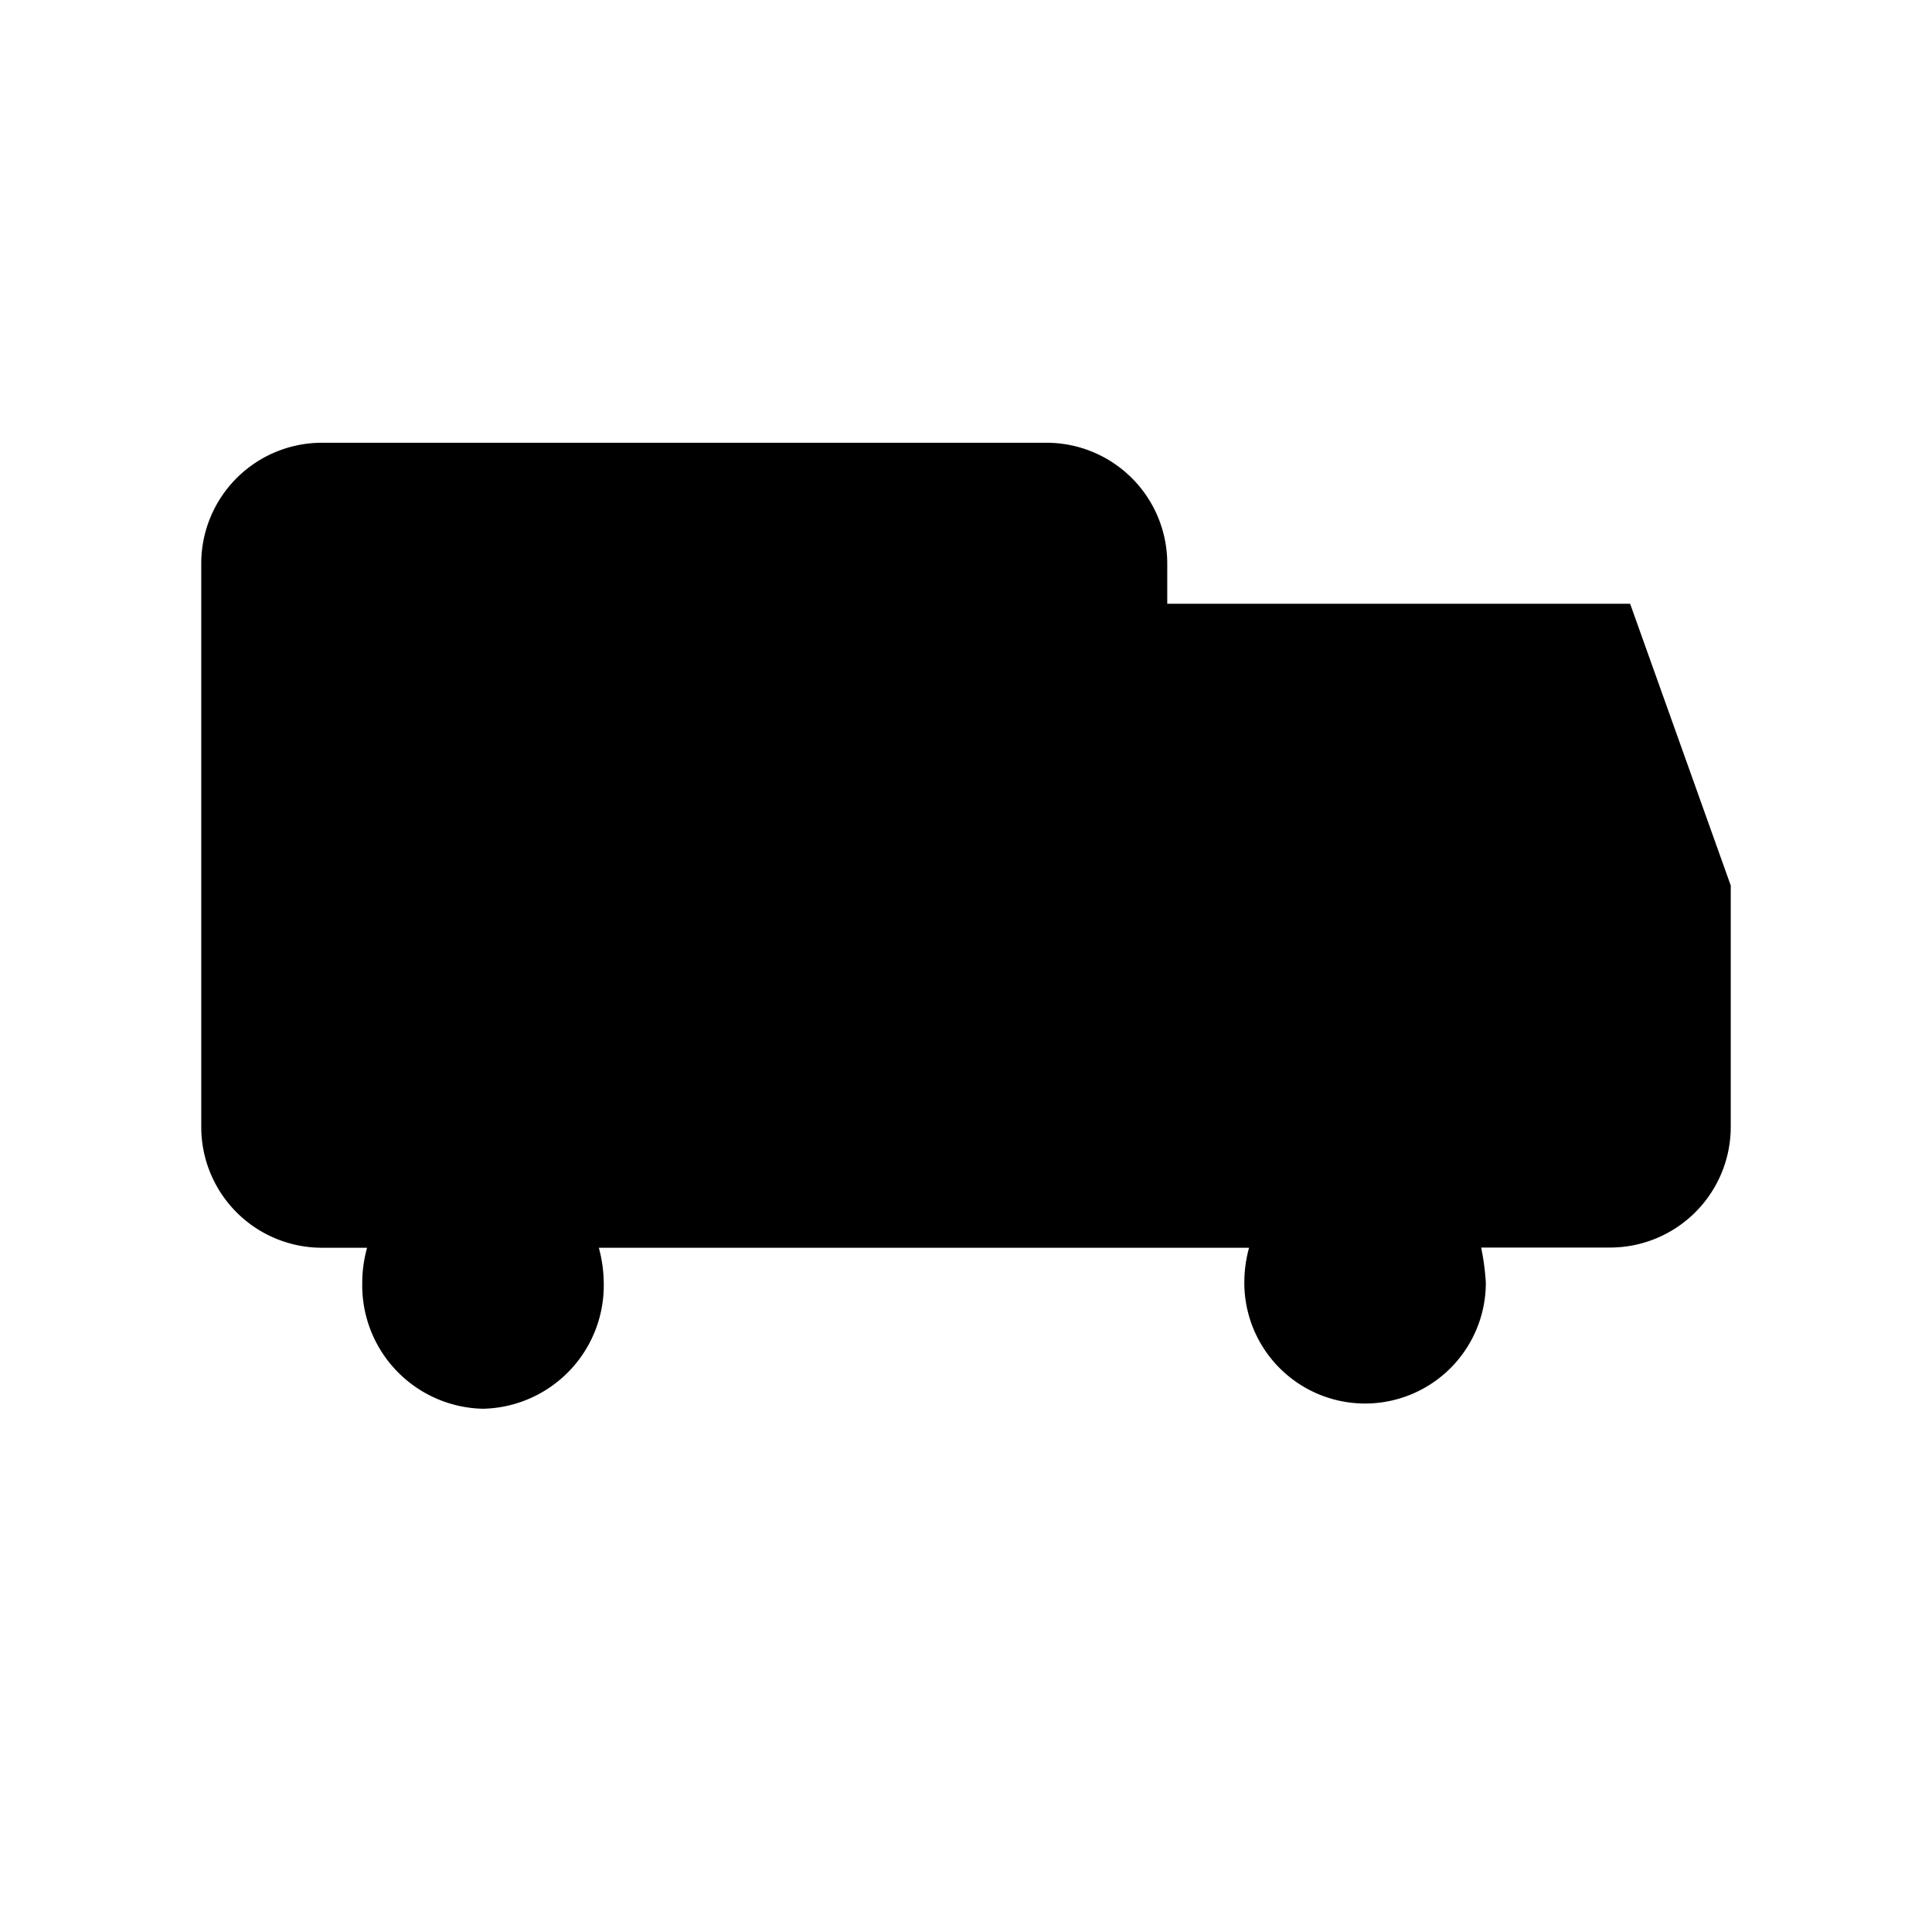 <svg id="70d5282c-4da1-4d99-84e3-0bb1e857dfae" data-name="ICON" xmlns="http://www.w3.org/2000/svg" width="192" height="192" viewBox="0 0 192 192"><title>help-at-hand</title><g id="be863728-f42a-4b1f-97db-157574716203" data-name="help-at-hand"><path d="M147.78,43.88" transform="translate(0 0)" stroke-linejoin="round" stroke-width="8"/><path d="M116,124V56a12,12,0,0,0-12-12H32A12,12,0,0,0,20,56v56a12,12,0,0,0,12,12h4.48v0A13,13,0,0,0,36,127.5,12.26,12.26,0,0,0,48,140a12.26,12.26,0,0,0,12-12.5,13.64,13.64,0,0,0-.49-3.5h64.62l0,0a13,13,0,0,0-.47,3.48,12,12,0,1,0,24,0,23.77,23.77,0,0,0-.45-3.42l0-.08H160a12,12,0,0,0,12-12V88L162,60H116" transform="translate(0 0)" stroke-linejoin="round" stroke-width="8"/><line x1="68" y1="68" x2="68" y2="100" stroke-linecap="round" stroke-linejoin="round" stroke-width="8"/><line x1="84" y1="84" x2="52" y2="84" stroke-linecap="round" stroke-linejoin="round" stroke-width="8"/></g></svg>